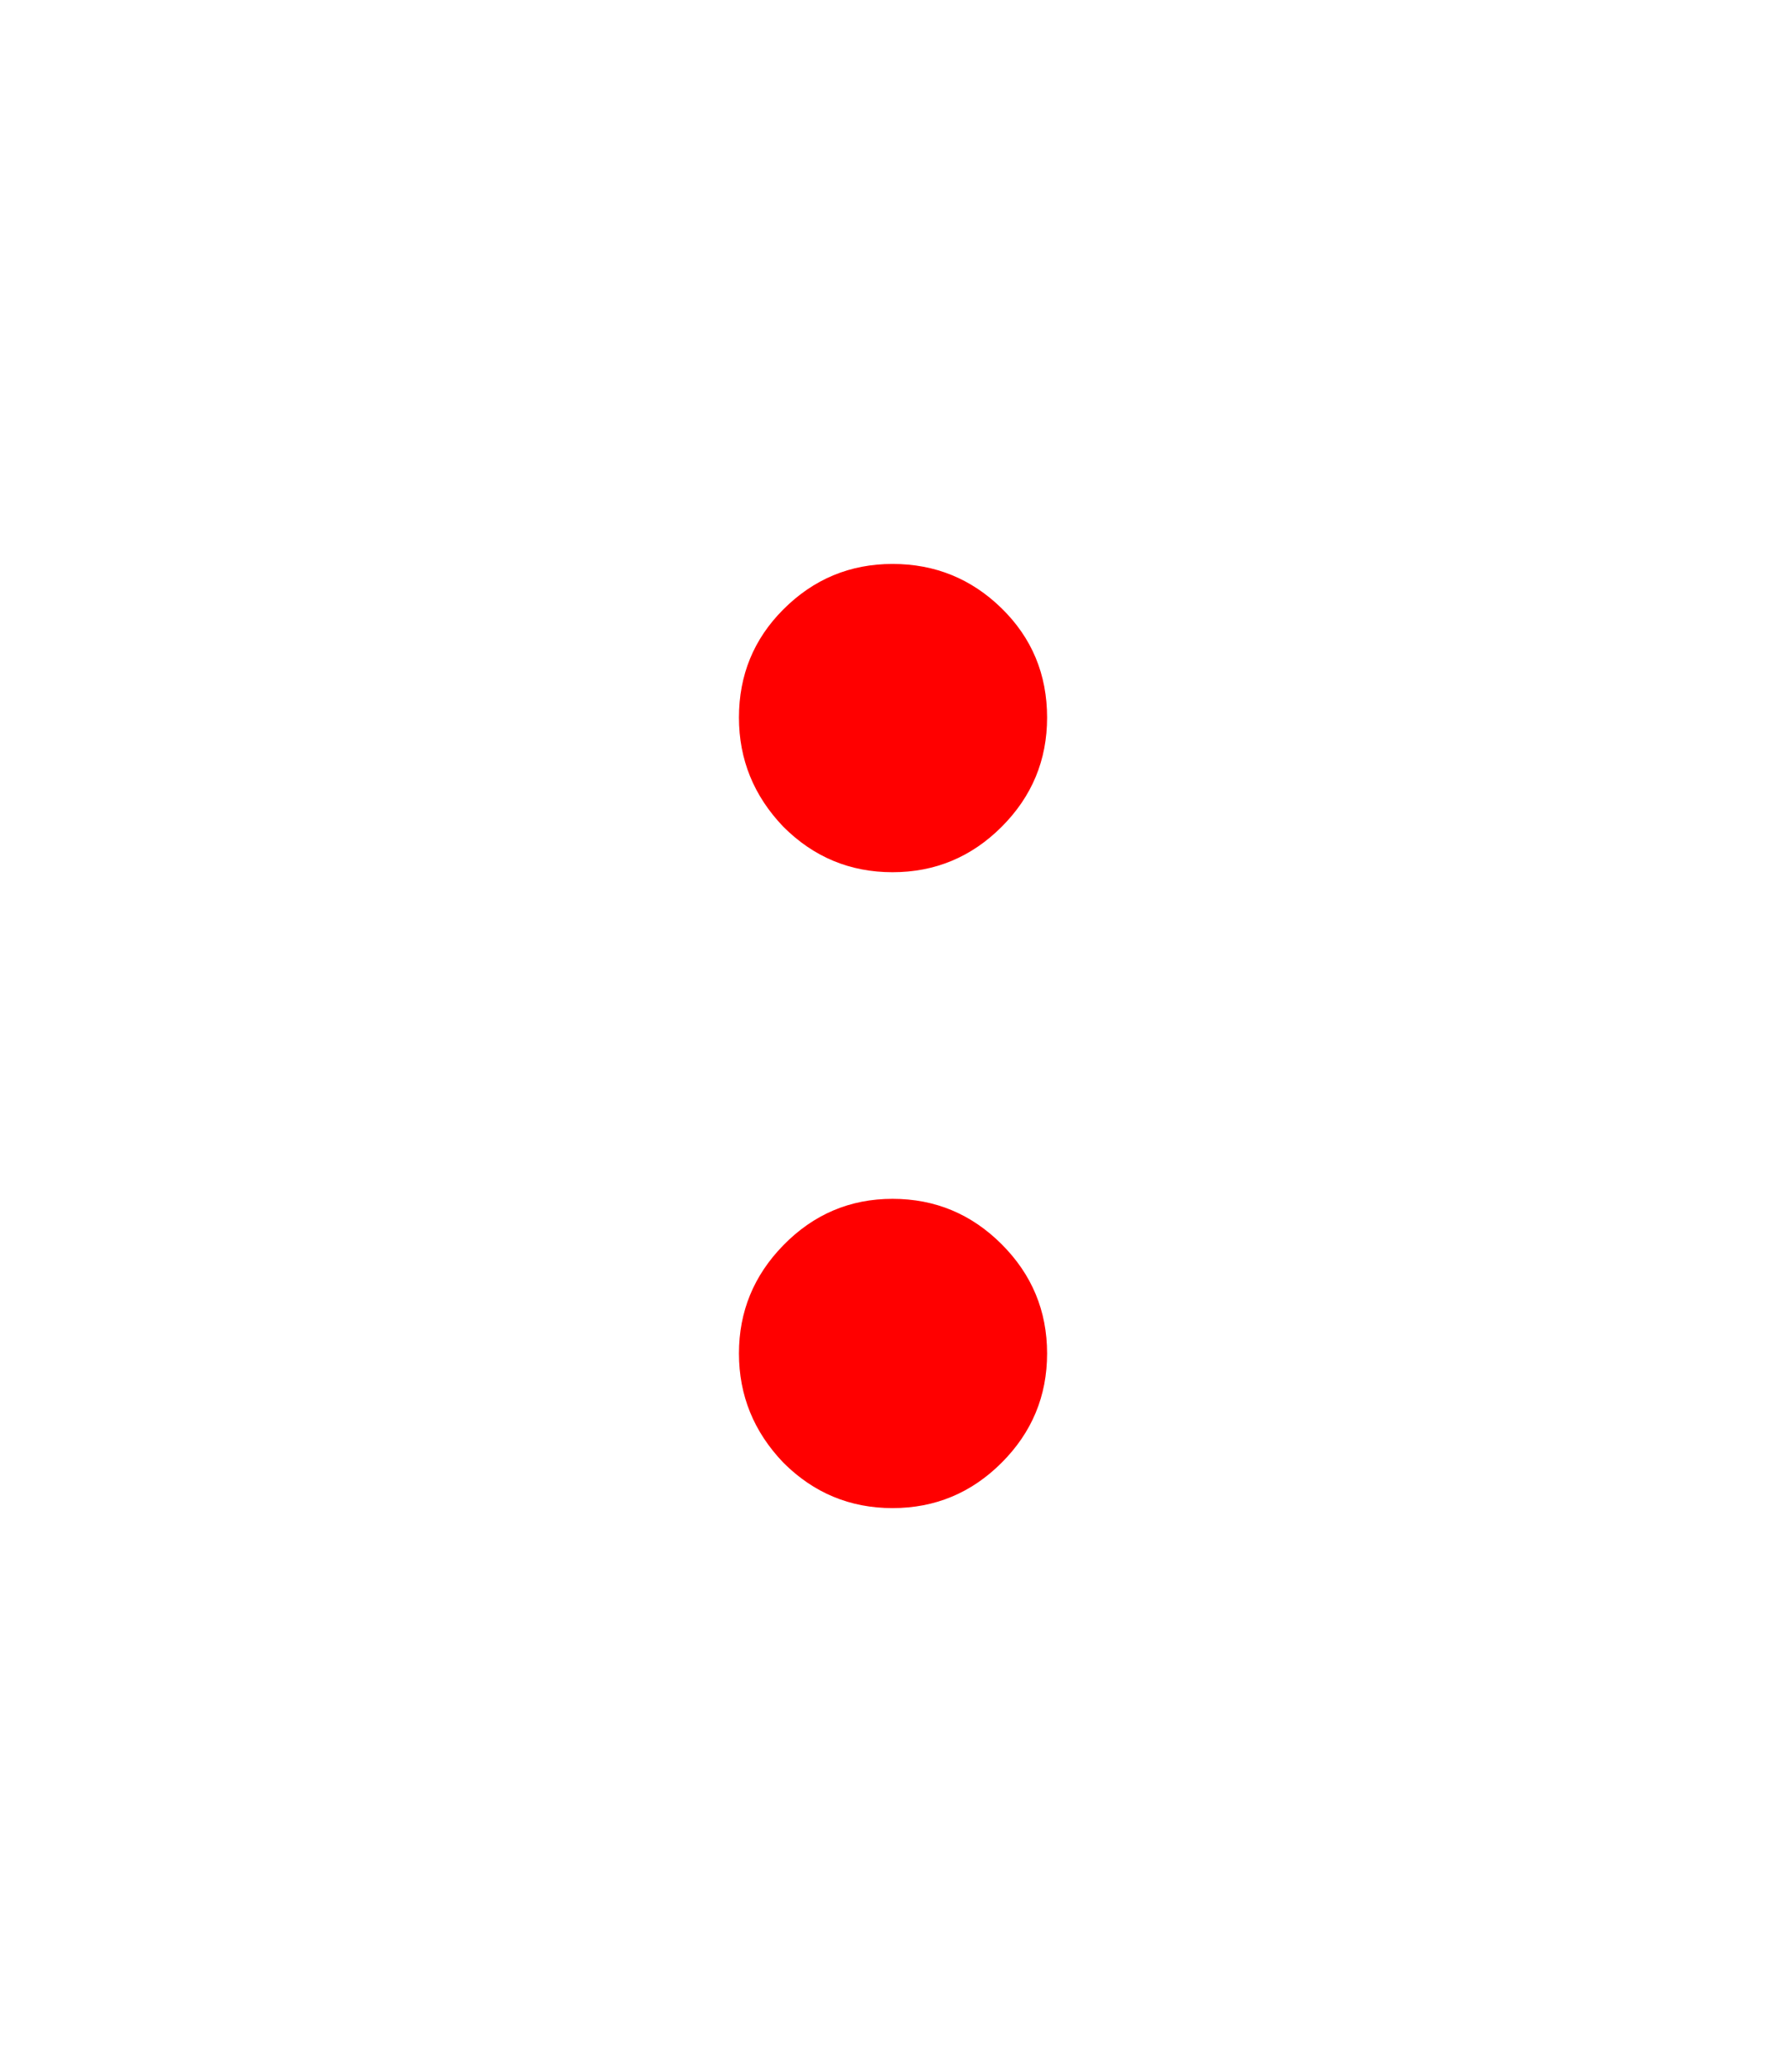 <svg version="1.1" xmlns="http://www.w3.org/2000/svg" xmlns:xlink="http://www.w3.org/1999/xlink" width="37.6" height="43.6" viewBox="0,0,37.6,43.6"><g transform="translate(-221.2,-158.2)"><g data-paper-data="{&quot;isPaintingLayer&quot;:true}" fill-rule="nonzero" stroke="none" stroke-linecap="butt" stroke-linejoin="miter" stroke-miterlimit="10" stroke-dasharray="" stroke-dashoffset="0" style="mix-blend-mode: normal"><path d="M221.2,201.8v-43.6h37.6v43.6z" fill="none" stroke-width="0"/><path d="M236.757,173.3c0,-0.895 0.312,-1.654 0.935,-2.277c0.637,-0.637 1.403,-0.956 2.298,-0.956c0.895,0 1.661,0.312 2.298,0.935c0.637,0.624 0.956,1.39 0.956,2.298c0,0.895 -0.319,1.661 -0.956,2.298c-0.637,0.637 -1.403,0.956 -2.298,0.956c-0.895,0 -1.661,-0.319 -2.298,-0.956c-0.624,-0.651 -0.935,-1.417 -0.935,-2.298zM236.757,186.68c0,-0.881 0.312,-1.64 0.935,-2.277c0.637,-0.651 1.403,-0.976 2.298,-0.976c0.895,0 1.661,0.319 2.298,0.956c0.637,0.637 0.956,1.403 0.956,2.298c0,0.895 -0.319,1.661 -0.956,2.298c-0.637,0.637 -1.403,0.956 -2.298,0.956c-0.895,0 -1.661,-0.319 -2.298,-0.956c-0.624,-0.651 -0.935,-1.417 -0.935,-2.298z" fill="#ff0000" stroke-width="0.409"/></g></g></svg>